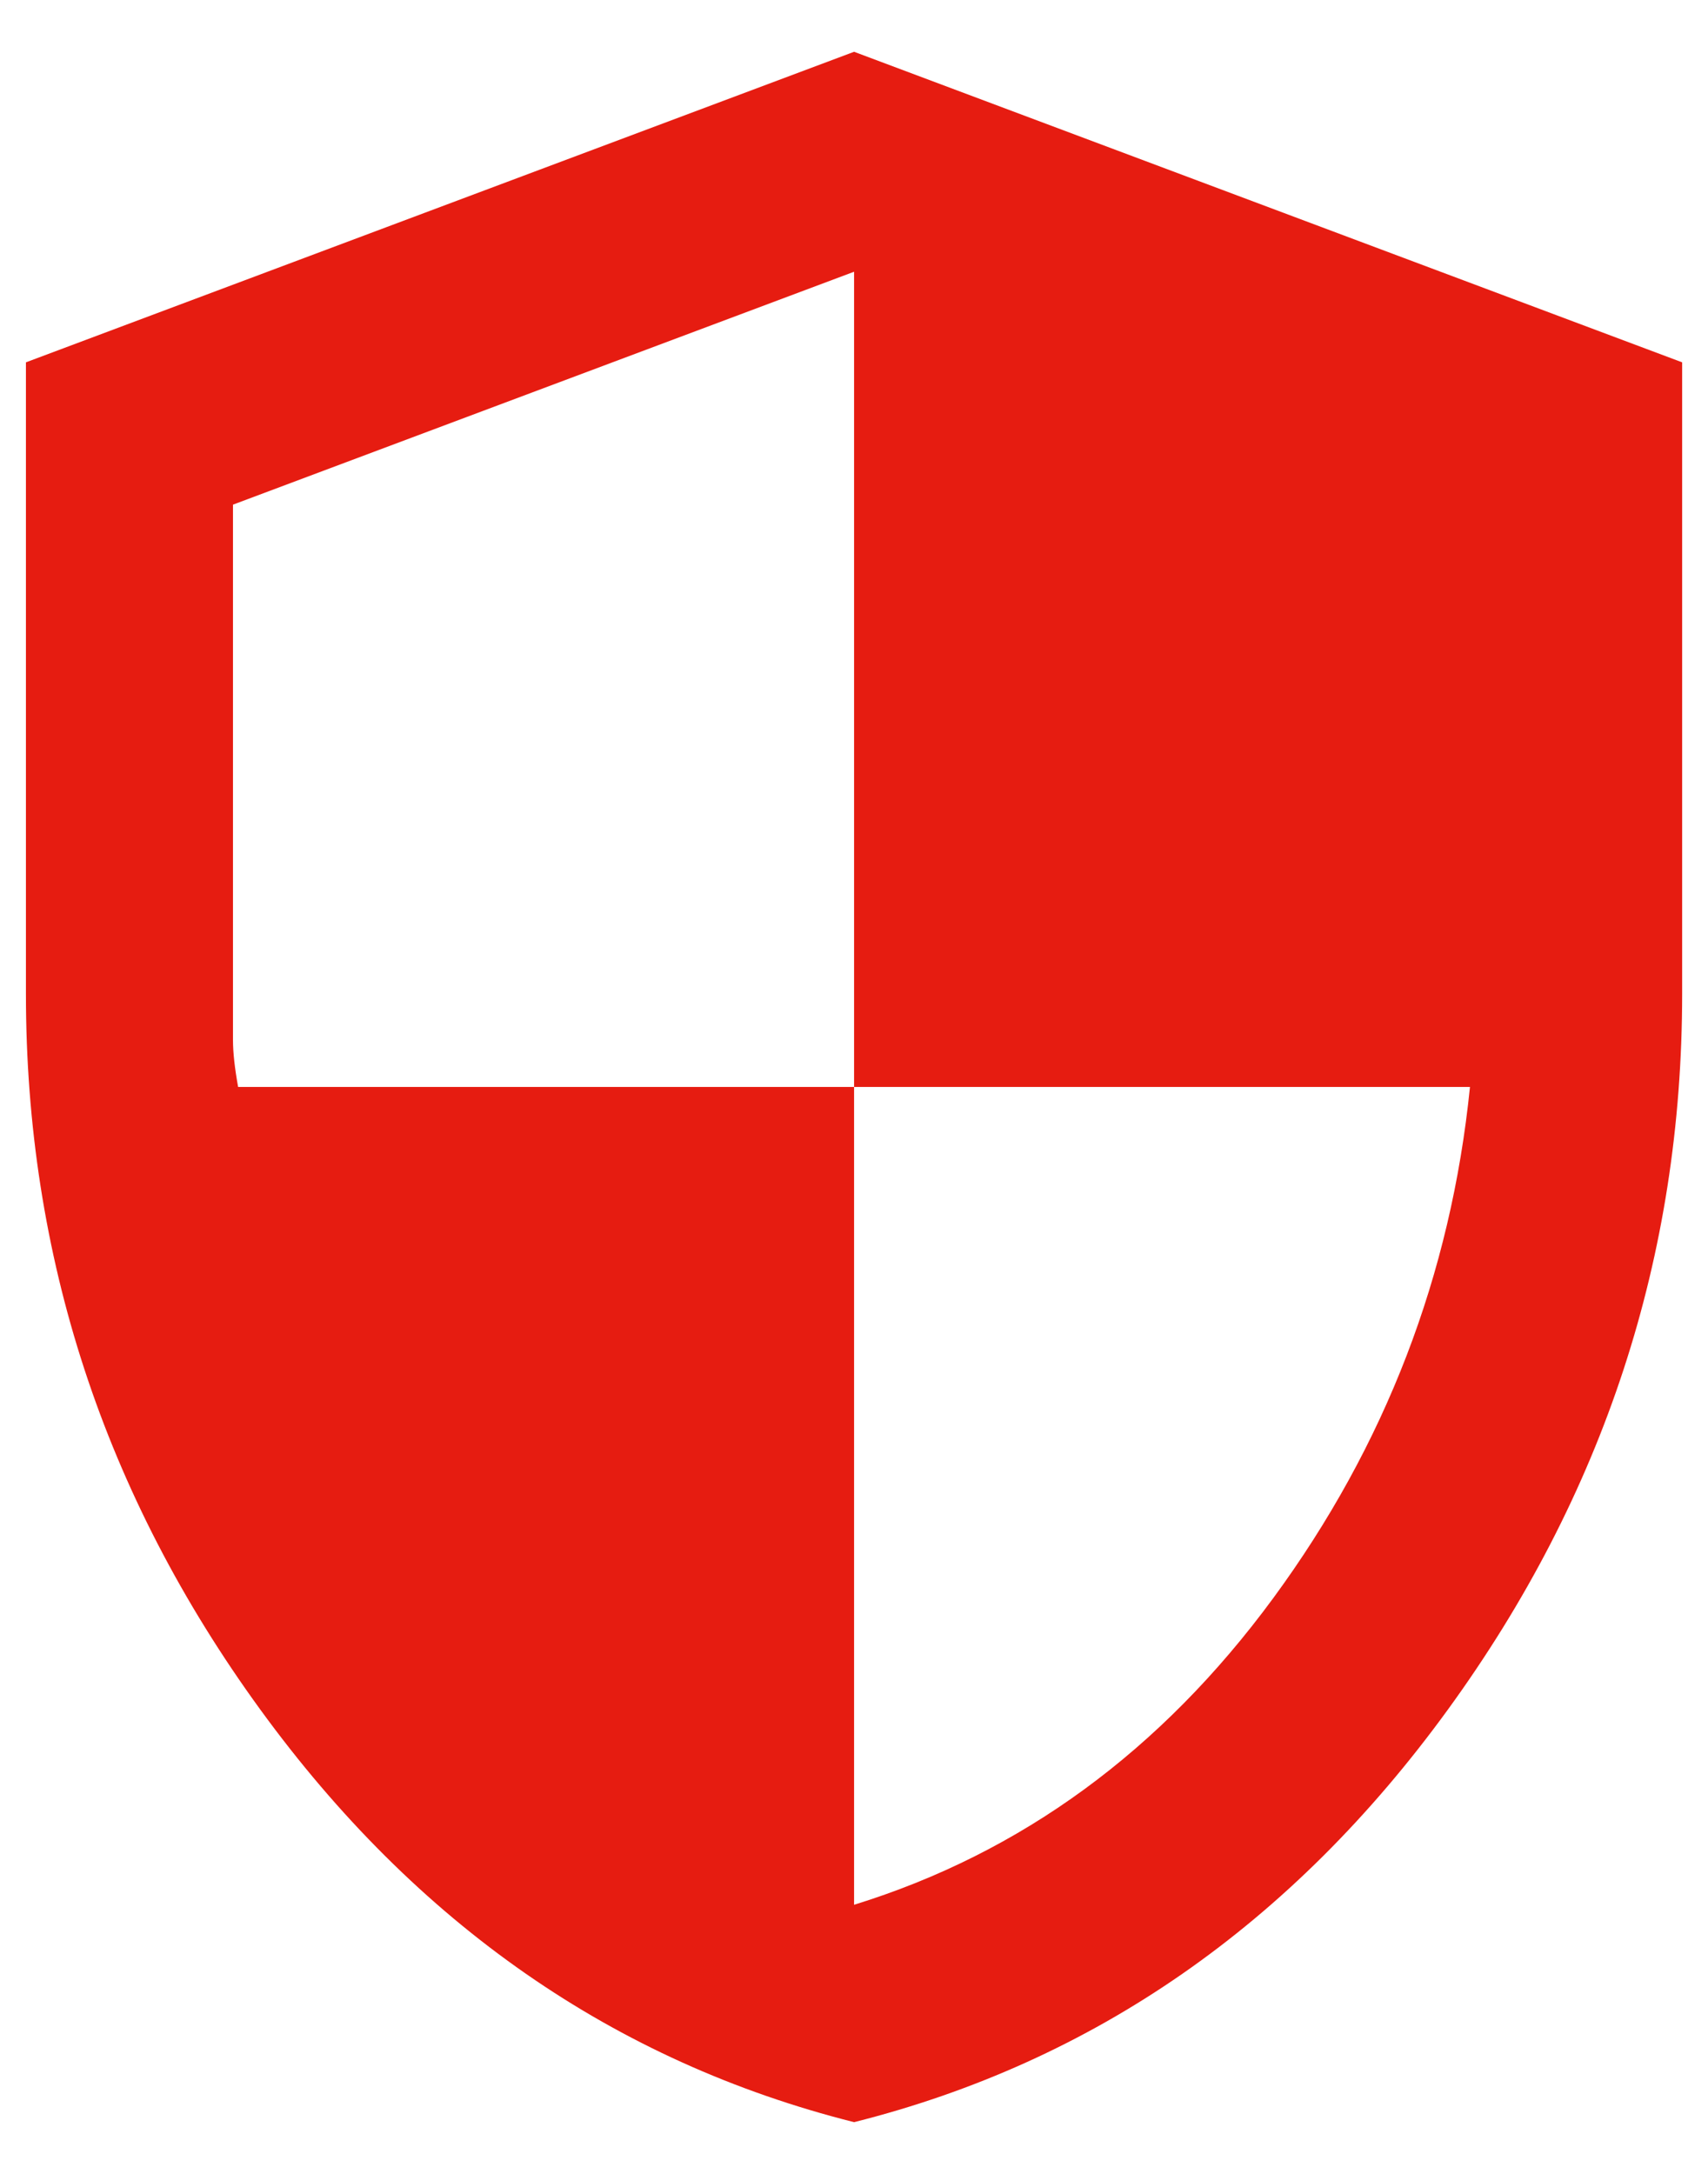 <svg width="22" height="28" viewBox="0 0 22 28" fill="none" xmlns="http://www.w3.org/2000/svg">
<path d="M11.001 27.334C7.912 26.556 5.362 24.783 3.35 22.016C1.338 19.249 0.333 16.177 0.334 12.8V4.667L11.001 0.667L21.667 4.667V12.8C21.667 16.178 20.662 19.25 18.651 22.018C16.641 24.785 14.09 26.557 11.001 27.334ZM11.001 24.534C13.156 23.867 14.956 22.55 16.401 20.583C17.845 18.616 18.689 16.422 18.934 14H11.001V3.5L3.001 6.5V13.4C3.001 13.556 3.023 13.756 3.067 14H11.001V24.534Z" fill="#E61C11"/>
</svg>

